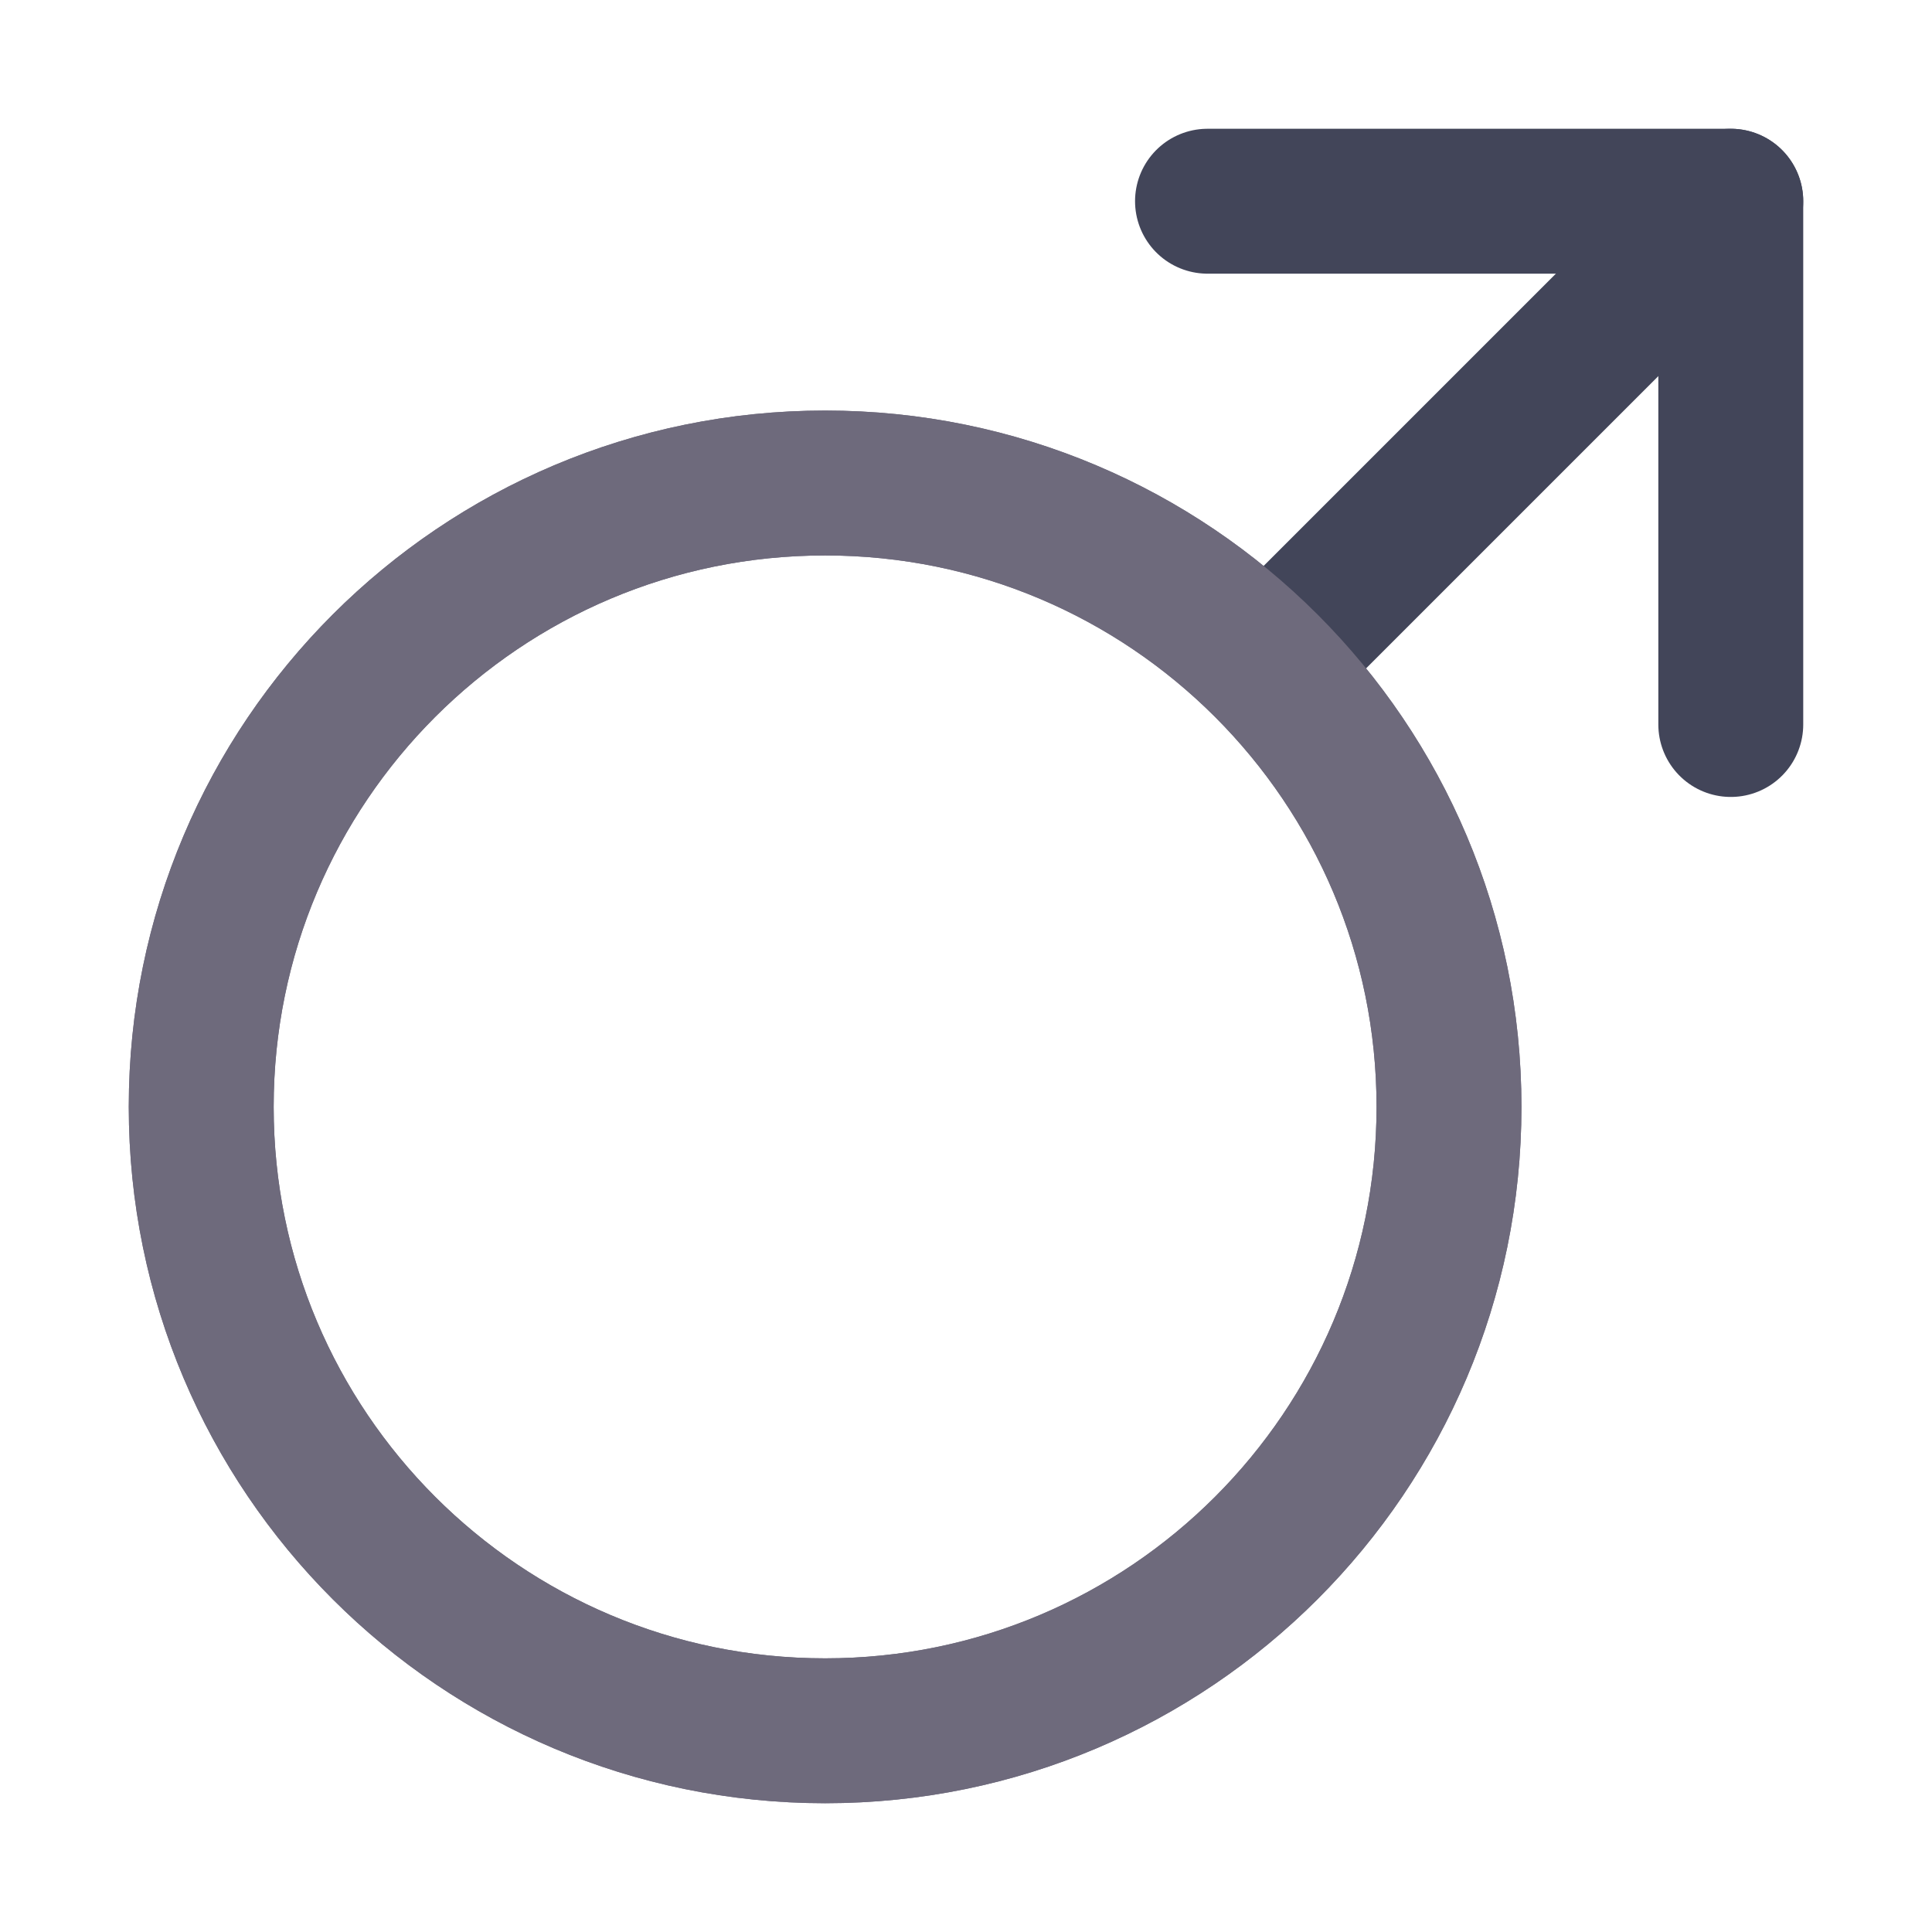 <svg width="20" height="20" viewBox="0 0 20 20" fill="none" xmlns="http://www.w3.org/2000/svg">
<path d="M8.542 17.917C12.108 17.917 15 15.025 15 11.458C15 7.891 12.108 5 8.542 5C4.975 5 2.083 7.891 2.083 11.458C2.083 15.025 4.975 17.917 8.542 17.917Z" stroke="#6E6A7C" stroke-width="1.5" stroke-linecap="round" stroke-linejoin="round"/>
<path d="M17.917 2.083L13.333 6.667" stroke="#424559" stroke-width="1.5" stroke-linecap="round" stroke-linejoin="round"/>
<path d="M12.5 2.083H17.917V7.5" stroke="#424559" stroke-width="1.5" stroke-linecap="round" stroke-linejoin="round"/>
<path d="M8.542 17.917C12.109 17.917 15 15.025 15 11.458C15 7.891 12.109 5 8.542 5C4.975 5 2.083 7.891 2.083 11.458C2.083 15.025 4.975 17.917 8.542 17.917Z" stroke="#6E6A7C" stroke-width="1.5" stroke-linecap="round" stroke-linejoin="round"/>
</svg>
